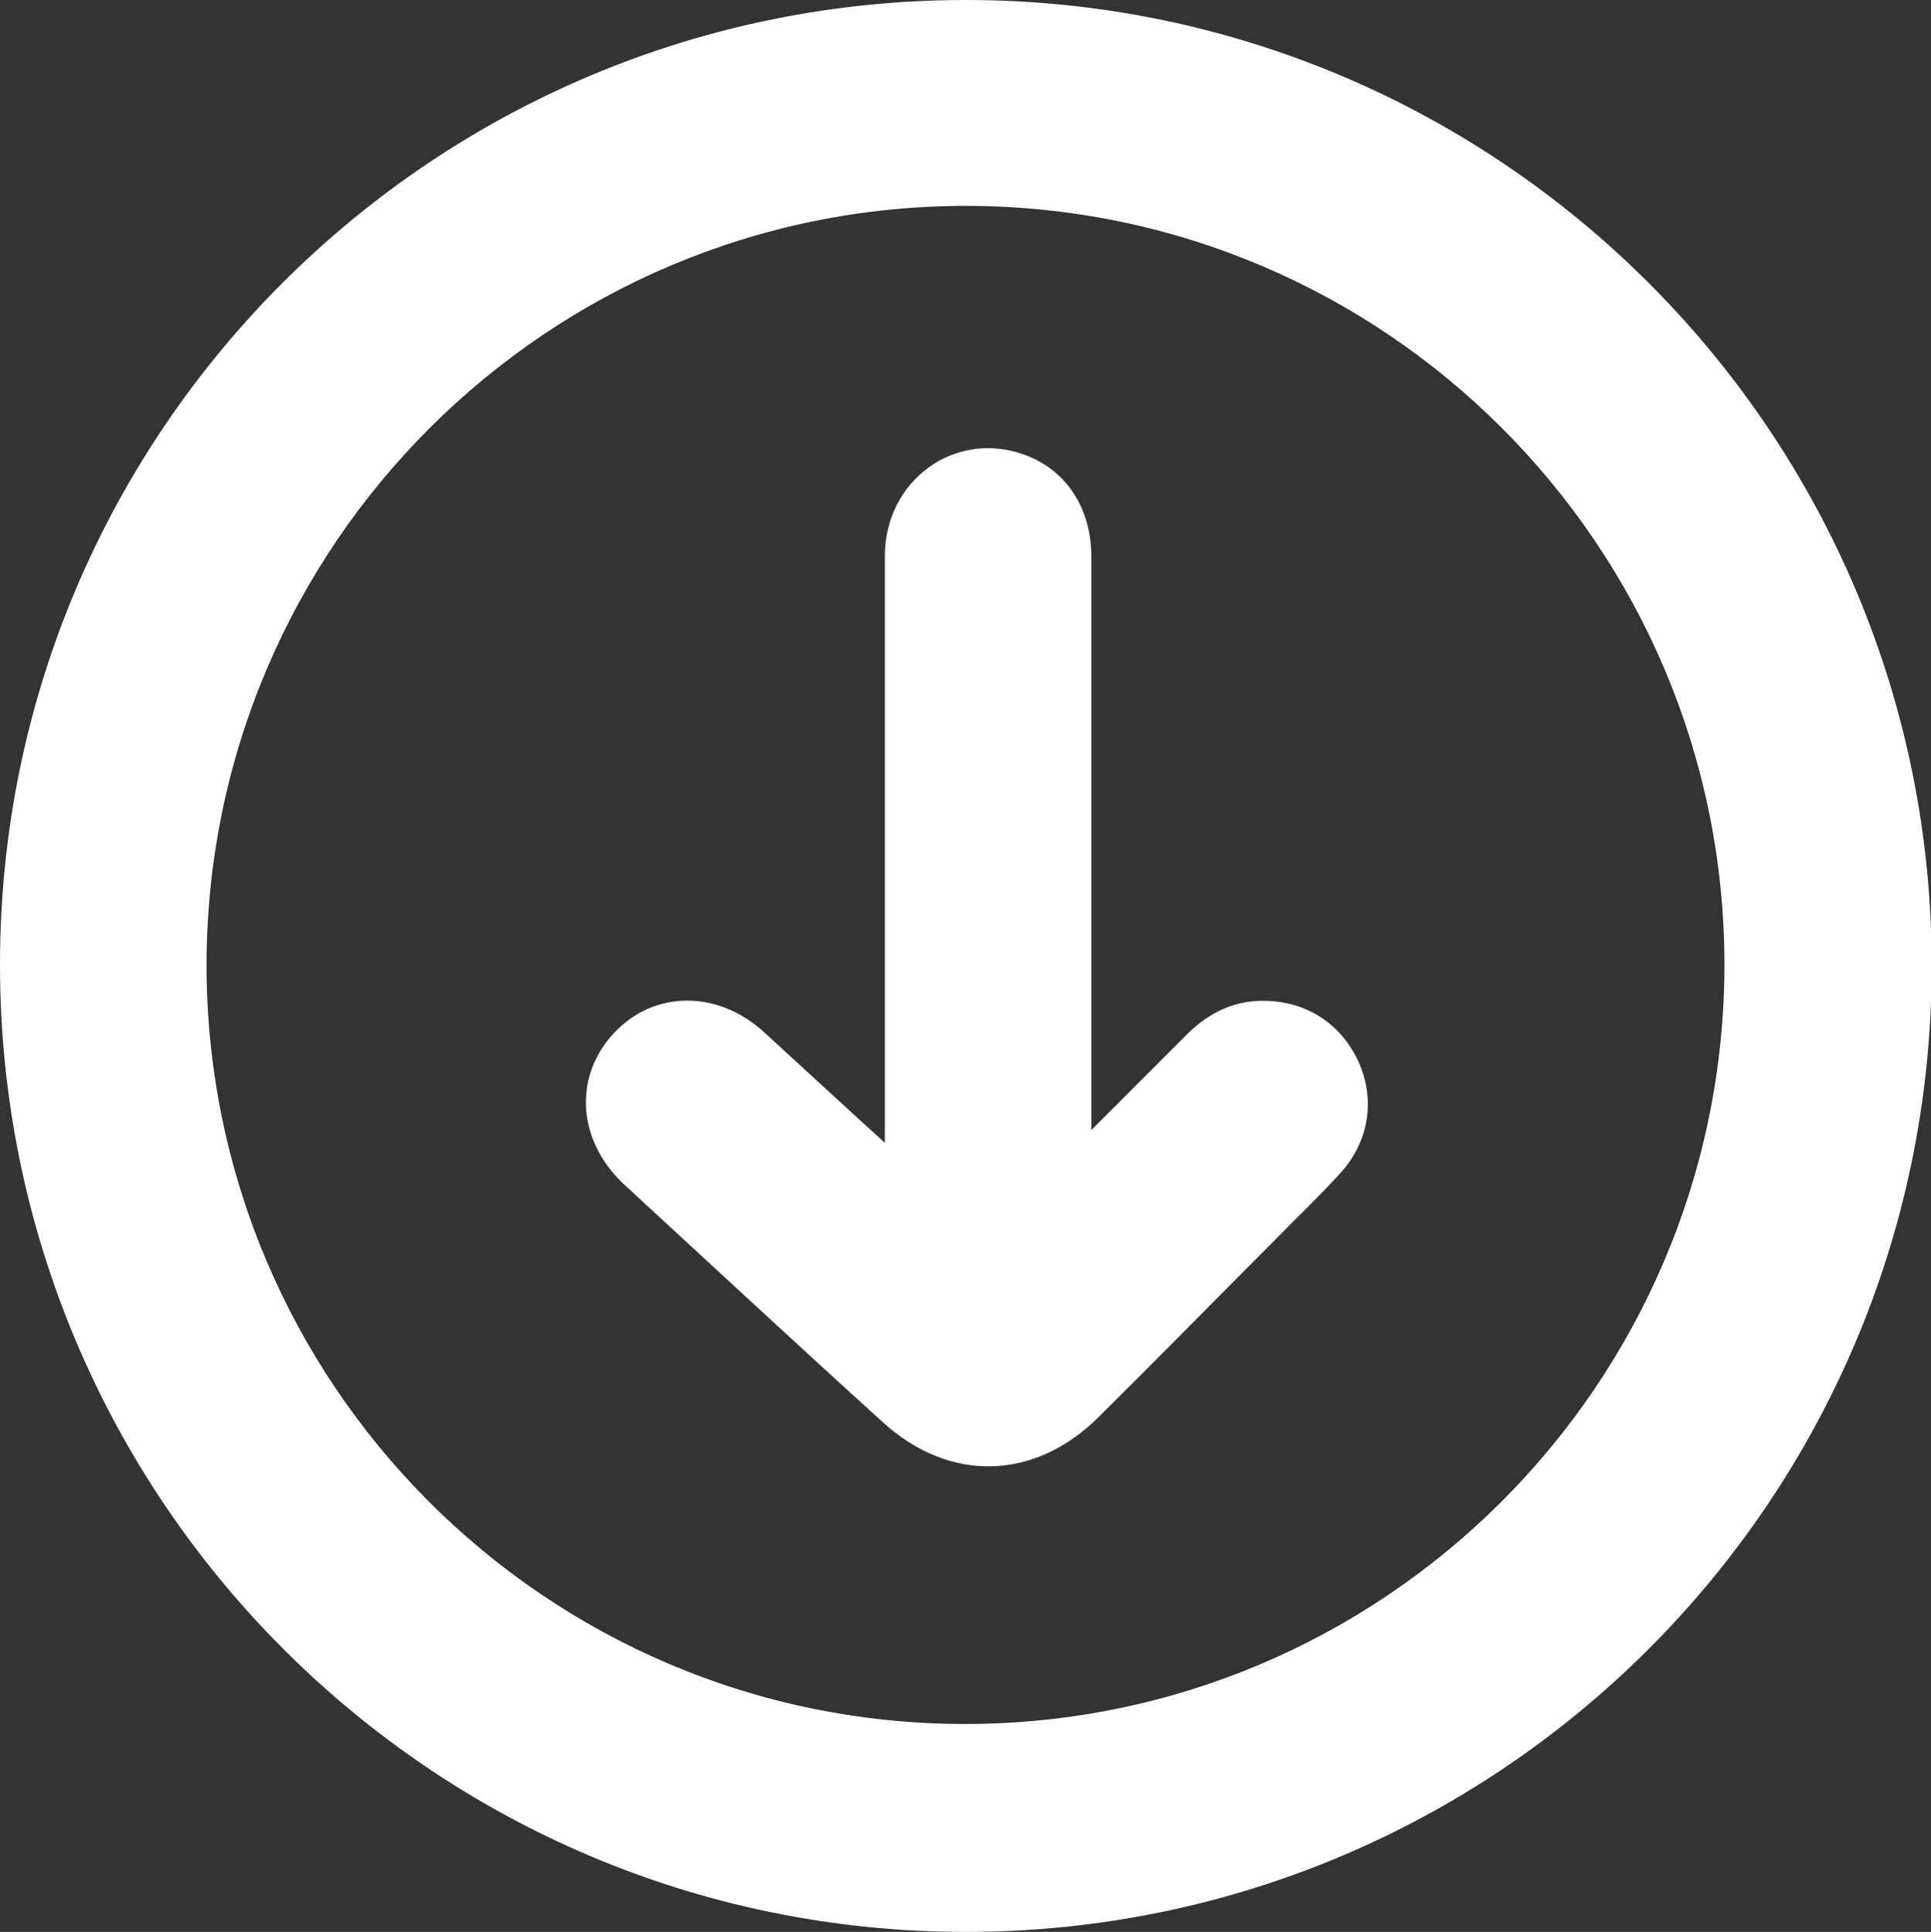 <?xml version="1.0" encoding="UTF-8"?><svg id="Capa_2" xmlns="http://www.w3.org/2000/svg" viewBox="0 0 28.61 28.62"><rect x="0" y="0" width="28.61" height="28.62" fill="#333333" stroke="none"/><defs><style>.cls-1{fill:#fff;}</style></defs><g id="Capa_1-2"><g><path class="cls-1" d="M0,14.29C0,6.38,6.43-.02,14.35,0c7.89,.02,14.29,6.44,14.27,14.34-.02,7.9-6.43,14.29-14.33,14.28C6.39,28.61,0,22.19,0,14.29Zm3.06,0c0,6.2,5.02,11.24,11.22,11.25,6.21,.01,11.26-5.03,11.27-11.24,0-6.2-5.02-11.24-11.22-11.25-6.21-.01-11.26,5.03-11.27,11.24Z"/><path class="cls-1" d="M13.11,16.93c0-.21,0-.32,0-.44,0-2.75,0-5.5,0-8.25,0-1.12,1.03-1.87,2.05-1.51,.63,.22,1.01,.79,1.01,1.52,0,2.68,0,5.37,0,8.05,0,.12,0,.24,0,.44,.51-.51,.96-.96,1.41-1.41,.28-.28,.61-.47,1.02-.5,.66-.04,1.21,.27,1.5,.84,.29,.58,.2,1.24-.26,1.73-.3,.33-.62,.63-.93,.95-.88,.88-1.75,1.77-2.63,2.64-.95,.95-2.22,.98-3.21,.07-1.28-1.16-2.55-2.34-3.82-3.51-.7-.65-.76-1.6-.15-2.25,.59-.63,1.54-.64,2.23,0,.57,.52,1.14,1.05,1.78,1.63Z"/></g></g></svg>